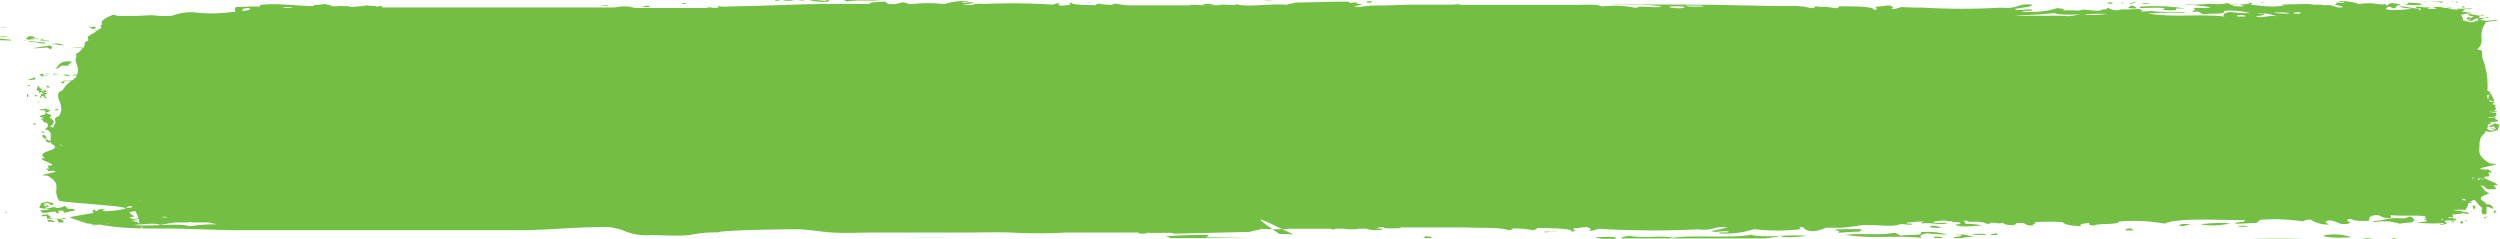 <svg preserveAspectRatio="none" xmlns="http://www.w3.org/2000/svg" viewBox="0 0 311.24 29.76"><defs><style>.cls-1{fill:#72bf44;}</style></defs><title>border</title><g id="Réteg_2" data-name="Réteg 2"><g id="Réteg_1" data-name="Réteg 1"><path class="cls-1" d="M306.41.8s.16,0,.3,0h0l.19.14a1.75,1.75,0,0,1-.34,0c0-.05,0-.11-.12-.11M305.12.17h.71l.15.2.06,0h-.22c.14-.2-.27-.22-.7-.23m-1.26.17A16.93,16.93,0,0,0,301.07.2l.13,0h3a.71.71,0,0,1-.35.17m-4.24.25c-.27-.1.45-.14.12-.29h.08c.52,0,1,.08,1.51.09,0,.09.22.08.13.19-.41.05-1.5,0-1.84,0M281.56.42l-.12-.1a1.34,1.34,0,0,1,.33,0,.4.4,0,0,1-.21.06M266.4.5l.53-.09a5.89,5.89,0,0,0,.73,0c0,.16-.88.05-1.26.09m.05.46s-.13-.08,0-.13a24.53,24.53,0,0,1,5.53.22H271c-.22,0,0,.21-.21.23a9,9,0,0,1-1.57-.07c.08-.06.31-.08.19-.21-.64-.08-2.3,0-3,0m-1-.53a1.55,1.55,0,0,1-.31,0A1.71,1.71,0,0,1,266,.28l-.58.15m.53.62A4.64,4.64,0,0,1,265,1V.87l.1-.05h0c.1,0,.25-.09.25-.17.17.15.67.18.6.4m-1.86-.6-.05-.11a1.1,1.1,0,0,1,.49.06l-.44,0m.48.61h-.08l.12,0ZM262.45.43,262.3.36a1.64,1.64,0,0,0,.41-.1.59.59,0,0,0,.39.1c-.14.1-.26.18-.65.07M170.11.18a2.64,2.64,0,0,1,.68,0c0,.07,0,.12-.15.16-.44,0-.42-.07-.53-.13M164.83.06h0M158.6.14a10,10,0,0,1-1.35-.06.57.57,0,0,1,.22,0h.28a2.79,2.79,0,0,1,.85.09m-8.84.44c0-.22,1.31-.11,1.35,0a6.87,6.87,0,0,1-1.35,0M135.29.33c.24-.11.53,0,.4,0-.36,0-2.28,0-.4,0M117.84.05l-.1,0H118ZM105.07,0h4.64c-1.5.18-2.87-.07-4.21.19a1.24,1.24,0,0,1-.43-.19m-4.17,0a12.66,12.66,0,0,1,1.76.11,2.17,2.17,0,0,0,.47-.15h.8c-.47,0-.89,0-.74.23A6.63,6.63,0,0,1,100.9.05m-.67,0A2.6,2.6,0,0,1,99.36,0h.32V0a1.72,1.72,0,0,1,.54.05M97.52,0a8.55,8.55,0,0,1,1.35.06c-.24.05-1.31.07-1.35-.06m-1,.11V0h.5l0,.08a2.7,2.7,0,0,1-.54,0M84.76.39c.24,0,.8,0,.81,0-.19,0-.16.09-.28.12-.42,0-.37-.11-.53-.17m-4.91.5c.4,0,.36-.16,1-.11.24.19-.74.2-1,.11m-5-.19c.28,0,.89,0,1,.05a1.94,1.94,0,0,1-1-.05M11.44,3.58A4.56,4.56,0,0,1,11,3.27a1.06,1.06,0,0,1,.37.14.88.88,0,0,1,.38-.1l.21.07c-.1.07-.12.14-.1.21a2.14,2.14,0,0,0-.44,0M8.36,9.36s.18,0,.33,0c.07.22-1.09,0-.66-.08,0,0,.09,0,.22,0l.22,0Zm.08-1.17a4.48,4.48,0,0,0-.77,0c-.4.13-.16.29-.76.38.39-.34.48-1.08,2-.91,0,.24-.47.31-.43.56m-1.74,1c.28.05.53-.08.55,0a2.64,2.64,0,0,1-.55.07c-.21,0-.08-.23.11-.1ZM6.51,5.53c.21-.25,1.26-.06,1.43.11a4.7,4.7,0,0,1-1.21-.18s0,.08-.22.07m-.44.14c.16,0,.28.06.44.07-.22.17.17.31-.32.36a.63.63,0,0,0-.56-.18A9.73,9.73,0,0,1,4,6c.72-.08,1.18-.22,2.09-.32m0,5c-.16.12.36.21.12.24.08-.09-.52,0-.45-.07.27,0-.25-.2.33-.17m.83,3.08-.12-.18h0c0,.05.27,0,.44,0s-.15.09-.1.17l-.24,0M5.38,9.39c.18.11.57-.05.66,0a3.08,3.08,0,0,1-.88.11c-.14-.07-.08-.19-.33-.22.13,0,.26,0,.22-.07.45.05.85-.1,1.1,0l-.22,0c.13,0,.31,0,.33,0-.39.06-.69-.06-.88.07M4.62,5.28l-1-.06,0-.1,1.86.16c.2,0,.07.12.22.14a3.92,3.92,0,0,1-1.11-.14m.54-.46c.47,0,.27.08.12.14.21.1.84.07,1,.18a8.47,8.47,0,0,1-1.67-.21c.32.07.89,0,.55-.11m-1.9,0c.09-.11.32-.17.3-.31a2.72,2.72,0,0,1,.83.1l-.11.14c.23,0,.83,0,.44.07-.18,0-.73-.12-.77,0,.24,0,.35,0,.33.11a1.8,1.8,0,0,0-.62,0,.8.8,0,0,1-.4-.08m1.36,5.86a.92.92,0,0,0,.35.06c-.14.19.13.26.45.39,0,0-.14,0-.33,0,0,.13.28.17.34.28.34,0-.3-.18.1-.21s.11.21.56.25c0,.07-.41-.06-.55,0s.31.09.44.15c-.54.09-.38.42-.09.53l-.09.05c-.33,0-.15-.21-.42-.25-.47,0-.07.14-.23.23h0c-.38-.14.15-.28-.06-.45.08-.11.31.1.34,0a2.09,2.09,0,0,1-.24-.28c-.24,0-.09.11-.27.11s.06-.14,0-.22c-.68-.16,0-.42-.27-.69m1,3.36c0-.12.09-.21-.08-.3-.42,0-.22,0-.61,0-.06-.09.11-.11.26-.13l-.06,0c.36,0,.24,0,.56-.07a1.87,1.87,0,0,0,.71.21h0c-.4.05-.25.27-.76.28m-1.3-1.95c.06-.06-.09-.2.1-.22,0,0,.14,0,.26,0s-.23.13-.36.19m.21.5,0-.08.05.07Zm.17.21-.07-.07h.28l-.09.08Zm.25.55,0,0H5l-.07,0ZM3,5.05h.12l0,.13h0V5.12c-.13,0-.13,0-.1-.07m.67,4.88-.21-.09c.54,0,.63-.08.71-.19h.07l0,0c.37.11,0,.15.12.24l-.65.08m1.66,6.6c0-.09-.35-.08-.25-.2.41,0,.44.15.25.2m.08.17c.12.16.44.35.23.53-.37-.07-.63-.41-.23-.53M3.46,10.64l0-.05.09,0a.34.34,0,0,1,.25.11,2.5,2.5,0,0,0-.32,0M1.18,3.35l0,0h.07Zm2.19,8.76c0-.12,0-.25,0-.38h.13a.27.27,0,0,1-.12.38m.87,3.24.26.06c0,.09-.23.08-.36.11.06,0-.09-.16.1-.17M0,3.42v0a2.7,2.7,0,0,1,.83,0,7.7,7.7,0,0,1-.83,0M1.27,4.63,0,4.56V4.5c.44,0,1,.08,1.25.12Zm.14.42L0,5v-.2l1.33.14ZM.77,26.39c.09,0,0,.07,0,.11s-.17-.06-.15-.12H.77ZM2.41,16.1,2.29,16h0ZM6.69,27.65c-.26,0-.34-.13-.61,0,0-.14-.51-.26.11-.3.2.09.8.17.5.33m.69,0,.1.08a1.26,1.26,0,0,0-.28.05Zm.11-.44c.14.15.53.22.41.45-.83.05-.64-.22-.76-.4a5.25,5.25,0,0,0-1.21-.06c-.23-.05.06-.25-.16-.3s-.29,0-.6,0l0-.07h.15l-.14,0c0-.09.24-.13.3-.21l0,.1c.88-.23.37.27.89.18,0,.08-.19.1-.1.21.42.12.75.05,1.2.14m.7-.14v.14a3.13,3.13,0,0,0-.68,0c.07-.09.42-.09.68-.13m1.17-.92a5,5,0,0,0-1.21.25c-.46-.09-.11-.16-.23-.25a6.12,6.12,0,0,0-.66,0c-.08.15.17.19.12.32-.37,0-.43-.1-.45-.21-.75,0-.94.21-1.57.15A1,1,0,0,1,5,26.21c.35-.08.91-.09,1.27-.17a5.22,5.22,0,0,1-1.21-.14H4.91c0-.18.19-.37.17-.58l.35-.11h0c.16,0,.32-.07.5-.09.48.11.87.19.67.39a1.24,1.24,0,0,0-.22,0c-.05,0-.37-.18-.22-.17-.24-.09-.66-.08-.67.07.23,0,.35,0,.34.07s-.3-.05-.44,0c.11.05.11.13.22.18s.23,0,.22-.1c.19,0,.14.16.45.17-.14,0-.74.06-.66.25C6,26,6.79,25.62,7,25.9a2.2,2.2,0,0,0,1.1-.28c0,.12.33.19.34.39A2.53,2.53,0,0,0,9,26c.23,0,.11.13.34.14M111.22,29.6c2.36,0,4.76-.05,7.22,0Zm39.07-.06,5.53.1H144.5l1.1,0c.15-.15-.38-.12-.37-.24,1.86-.11,3.16-.16,5.08-.16.6.17-.52.22,0,.35m9-.45a12,12,0,0,1,1.94.08c-.34.12-8.09-4.21-1.94-.08m18.89.5c-.48,0-.95,0-1-.13.25,0,.18-.1.4-.11.07.11.89,0,.56.24m14.7-.79c-.35.17-.77,0-.59,0,.53-.06,3.29,0,.59,0m8.32.88h-1.67a4.18,4.18,0,0,1-1-.22c1,.07,2.7-.21,2.71.22M218,29.22c1.32.46,4.8-.08,7,.15-.89.08-2.92.33-3.32,0-.6.11-1.21.22-1.86.31H201.8c.08-.19.62-.23,1-.33,1.89.39,3.84-.11,5.45.25,2.61-.38,7.25.1,9.78-.38m10.59-.67c.58,0,2.43-.05,3.12,0,.15.17-.28.15-.22.29-1,0-1.78.11-2.74.14.66-.24-.64-.31-.16-.47m13.19,1.12-1,0,0-.17c.56,0,1.06,0,1,.19m.62-.46a19.88,19.88,0,0,1-2.53-.15c-.52.11-1.12.3-.63.57-3.59-.35-6,.16-9.53-.37,2.17-.25,4.13.11,6.07-.26.49.07.43.3.95.36.62-.2,2.76.09,2.37-.43a9.31,9.31,0,0,1,3.3.28m-.72-.83a7.35,7.35,0,0,1-1.55-.08c.22,0,.21-.09.2-.17a2.59,2.59,0,0,1,1.35.25m4,1.17c-1.06-.12-2.07.34-2.54,0,.46-.07,1.1-.09,1-.34-.29,0-.72,0-.77-.06a7,7,0,0,1,2.31.38m1.58-.27a11.78,11.78,0,0,1-1.94-.09c.35-.07,1.89-.1,1.94.09m1.38-.16v.18c-.35,0-1,0-.77-.13a4.1,4.1,0,0,1,.78-.05m17-.4c-.34,0-1.15.05-1.17-.07.28,0,.24-.13.41-.17.61,0,.54.15.76.24m7.08-.72c-.58,0-.51.24-1.38.16-.34-.27,1.08-.29,1.38-.16m4.89-.16a8.68,8.68,0,0,1-3.72.12,20.76,20.76,0,0,1,3.72-.12m2.31.44c-.4,0-1.29,0-1.36-.08a2.58,2.58,0,0,1,1.36.08m.3,1.46c2.15-.06,4.39-.06,6.77,0Zm12.49-.17c-1,.07-3.31.12-3.5-.22a7,7,0,0,1,3.5.22m1.94.09a6.32,6.32,0,0,1,.67.1H294l.74-.1m3.71.1h-.77a2.21,2.21,0,0,0,.38-.11,2.35,2.35,0,0,0,.39.11m2.69-2.33-.68.05v.18c-.41.13-1.28.11-1.69.24a6.74,6.74,0,0,0-3.1-.22c-.2,0-.21-.07-.23-.13,1.27,0,1.73-.47,3.66-.32.61,0,.56-.14.8-.22.56,0,.46.29.75.42h.49m5.3.09c.09.08.24.15.2.27s-.19.06-.33.07l0-.16v0c0-.05,0-.1.18-.14m.46-.06.18,0v.07a.54.54,0,0,1-.18,0m.19-.14h0l-.38.06-.05,0c.2,0,.24,0,.43,0m.67-1.09a1,1,0,0,1-.45.06l-.2,0a1.2,1.2,0,0,0,.57-.07Zm.14-.24c0-.12,0-.4-.18-.55.75,0,.24.5.18.55m1.28.91a3.11,3.11,0,0,0,.44-.08l0,.06a1.21,1.21,0,0,0-.41.19Zm1.57-.69-.2.1,0,.19h0c-.13-.13-.22-.28-.06-.41a.89.89,0,0,1,.3.11M11.78,27.93l.35,0,.13.1c-.2,0-.42,0-.65,0l-.18,0,0-.07.39-.07M8.9,5.77l.21,0Zm300.74,6.1v.29a.92.92,0,0,0,.16.19c0-.12,0-.4.18-.55a.6.6,0,0,0-.33.07m.28,3.6v0h-.19v.18c.25,0,.79-.08.71-.29a2.49,2.49,0,0,0-.51.07m.79.54c-.14-.06-.14-.16-.28-.22s-.27.06-.26.13c-.21-.05-.2-.17-.46-.2a2.22,2.22,0,0,1-.09.37c.12.07.27.14.15.14.29.1.81.09.81-.09-.27,0-.43,0-.41-.09s.36.07.54,0m-2.13,6.21c-.27,0-.1.28.13.13l-.14-.05c.34-.05.66.1.68,0a5.37,5.37,0,0,0-.67-.08m-.54-.09a1.67,1.67,0,0,0-.31,0v.06c.14,0,.29,0,.31,0m-.14.09h-.18v.05Zm-.16-.2,0,0h0ZM301.33,1.11c-.2,0-.2.08-.19.16l.15,0h0c.12,0,.06-.08,0-.14m5.26,23.61-.08.09c.13,0,.25.05.22.13.5,0,.23-.18-.14-.22m-2.39,2.47h-.06v.07c-.16,0-.16.07-.12.09h.15ZM286.37,1.53a4.1,4.1,0,0,0-.78.05c-.21.17.42.11.77.13ZM285,1.69c-.05-.19-1.59-.16-1.94-.09a11.78,11.78,0,0,0,1.94.09M283.41,2a7.26,7.26,0,0,0-2.31-.39c0,.08.48.06.77.07.1.25-.54.27-1,.34.47.32,1.48-.14,2.54,0m5.4,23.75h-.13l-.05,0ZM278.54,1.89l0,.17,1,0c.1-.18-.4-.2-1-.19m-5.6,25.22c-.65,0-1.3,0-1.92,0l1.92,0M262.74,1.78c-2.22-.23-5.7.31-7-.15a40.41,40.41,0,0,1-6.26.22l.12,0c.41.06.57,0,.92,0a13.9,13.9,0,0,0,1.67.11c1.31,0,2.67,0,4,0,.49,0,.82,0,1.18.06h.23c.65-.09,1.26-.2,1.86-.31.4.32,2.43.07,3.32,0m-31-.59h0M212.07.83c0-.25-1.5-.08-2.14-.15,0,.25,1.49.08,2.14.15m-2.35,0a9.93,9.93,0,0,0-1.95,0c.06.18,2,.34,1.95,0M173.1,28.29h0m-146-.35-1.15-.24H23.88l-.14-.08a2.33,2.33,0,0,1-.37.08H21.78c-.65.09-1.26.2-1.86.31-.41-.31-2.43-.06-3.32,0,2.22.24,5.7-.3,7,.16a20.66,20.66,0,0,1,3.47-.24m-9.23.42a.58.58,0,0,0-.3-.1l0,.1h.33m-1.62-.93a3,3,0,0,0,1,0c-.08.1-.53.07-.55.18s.19,0,.22,0c.36,0,.08.22.55.18-.35-.16,0-.36-.23-.53-.31.08-.69.13-1,.21m-.12-.35c0,.07.31,0,.23.14.39,0,.6,0,.88-.07,0-.33-.27-.58-.35-.89a3.13,3.13,0,0,0-.77.14,1.27,1.27,0,0,0,.67.47c-.1.1-.56.1-.66.21m-.36-1.21c.44,0,.84-.13.66-.21s-.7.06-.66.21m-8-7.74a4.85,4.85,0,0,1-.9-.8l0-.09,0,.13c.41.25.53.57.83.78a.24.24,0,0,0,.17,0M30.24,1.35l.24,0c.25-.05.48-.14.73-.19A.57.57,0,0,1,31,1c-.54,0-.89.1-.84.31ZM35.33,1c.42,0,1,0,1.09-.11H35.33ZM17.35,25l.15.07.11-.05Zm3.4,2H20.2c-.17.1.72.11.55,0m-7.21.8a.83.83,0,0,0-.32.08l.3-.05Zm-.68-.91a1.65,1.65,0,0,0,.34,0l0,0c-.18,0-.26,0-.3.07M12,27h0ZM279.4.79a2.62,2.62,0,0,0-1.35-.25c0,.08,0,.16-.2.17a7.35,7.35,0,0,0,1.55.08m30,2.13c-1.05,1.59.16,2.18-1,3.22a2.08,2.08,0,0,1,.61.21l0,.34a1.18,1.18,0,0,0,.07.58,9.72,9.72,0,0,1,.59,4.06c.34,0,.14.16.4.17l0,.11-.12,0,0,.06,0,0h.17c.13.31.3.61.42.91a1.2,1.2,0,0,1-.55-.09c-.14,0-.08.09-.1.14.23.08.45,0,.64.07s-.32.14-.19.31a.89.89,0,0,0,.31,0l0,.2a.93.93,0,0,0,.13.45.68.68,0,0,0-.22,0v.17a.78.78,0,0,0,.27,0l0,.1-.4,0h-.06a1.83,1.83,0,0,0-.57,0l.09,0h0l0,0a4.23,4.23,0,0,0,.9.1l0,.2v.13c-.15,0-.07.1-.25.1l.06.06,0,0h.06l.16.14v0a3.47,3.47,0,0,0-1.16,0c.37.11,1-.09,1,.12l-.1,0A1.5,1.5,0,0,1,311,15l0,.12c-.3,0-.68.09-1,.13l-.09.08a4.32,4.32,0,0,1,1.15.15h.11l0,.07a1.46,1.46,0,0,0-.18.63c-.1.06-.39.06-.43.14h0a3.8,3.8,0,0,1-.62.11l-.51-.12,0,.13c-.11.21-.46.47-.57.68s-.06.41-.18.6c.1,1-.52,1.55,1.34,2.65,2.7,0-3.3.68-.46.75l.15-.06a1.05,1.05,0,0,0,.31.18l.17.25c-.18.12-.16-.08-.43,0,.09.14.2.32.09.48-2.16,0,2.58,1.15.53,1.1.35.25.39.43.31.58l0-.1a8.54,8.54,0,0,1-.95,0c-.49-.17-.2-.36-.93-.48.32.3.49.8,1.14,1-.8.29-1.71.54-.53,1.13l.05.21.47.05.27.14c0,.12.2.21.18.36-.47,0-.25-.24-.84-.21a6.68,6.68,0,0,1,0,.89l-.49.06c-.1-.29-.2-.58,0-.81-.49-.31-.65-.71-1-1-.42,0-.1.2-.54.17-.08.09.11.1.19.15l0,.06,0,0c-.1.09-.23-.11-.42,0,.07.3-.21.56-.36.87-.58-.06-1.39,0-1.66,0,.66.07,1.2.18,1.86.28.08.07.29.09.19.21-.41,0-.37-.08-.63-.1a6,6,0,0,1-1.39.16.89.89,0,0,1,.11.35l-.57,0,0,.13.57-.05,0,.11a2.31,2.31,0,0,1,.43,0c-.07.13-.3.26-.34.4s-.31,0-.33-.07c.29,0,.43,0,.41-.13a2.44,2.44,0,0,1-.77,0,1.13,1.13,0,0,0-.49.1c.1.11.26.19.32.3L304,28c-.71-.1.46-.08.21-.23a18.23,18.23,0,0,1-3.37-.07l1.2-.12.06-.2-.3,0c0-.07.12-.12.38-.11-.33-.13-.43-.18-.17-.35-1.46-.15-2.7,0-4.28-.12-.38.09.26.23-.22.35-1.11,0-.91-.28-1.54-.37-.9,0-1.1.33-1,.69a7.13,7.13,0,0,1-1.93-.06,1,1,0,0,0-.77-.1l0,.11c-.32.12.5.16.22.39-1.27.33-1.46-.31-2.51-.38-.74.15-.46.3,0,.52a3.81,3.81,0,0,1-2.3-.61,1.92,1.92,0,0,0-1,.22,23.73,23.73,0,0,0-5.25-.2c-.25.13-.24.33-.62.4-1,0-1.55.11-2.54.09.05-.27,1.35-.13,1.2-.45-4.16,0-8.25-.3-10,.44a21,21,0,0,0-5.64-.26c-.17.45-2.52.19-3.15.49-.62,0-.62-.14-.57-.31-.75.08-1.34.11-1,.4-1.19-.05-2.08-.18-2.31-.5a26.75,26.75,0,0,0-3.51,0c.27.28-.17.14-.23.4-1.08.06-.65-.31-1.53-.31s-.39.28-1,.28-1.1-.11-1.15-.31c-.31.19-1,0-1.56,0l-.21.17c-.27,0-.62-.21-1-.25-1-.12-1.52.1-1.71-.16l-.52,0c.21.09.38.19.26.38a10.37,10.37,0,0,1,2.13.2c-1,.08-3,.29-3.31-.1.19-.06.72,0,.6-.17s-.48-.13-1-.13v-.12l-.5,0a1.45,1.45,0,0,1-.36-.09,8,8,0,0,0-1.48.16c0,.33,1.12,0,1.74.2-1,.24-1.95-.12-3.12,0-.76-.06.66-.21,0-.23s-1.28.11-2,.14c-.09.16.72.07.77.19-.36.17-1-.05-1.56,0-1.3.52-3.53-.2-5.68.27l-.11,0c-.46.07-.91.13-1.38.16-.67.05-1.5,0-2.31,0a2,2,0,0,0,.27,0,5.75,5.75,0,0,1-1.59.45c-.86-.05-1.08-.28-1.29-.51h-.32c-.19.06-.13.19.06.25a25.23,25.23,0,0,1-5.85,0,11.27,11.27,0,0,1-4.33.52c-.1-.23,1.35,0,1.19-.22-.67-.19-1.69.21-2.14-.08a21.14,21.14,0,0,0,2.08-.46H213.8a4.73,4.73,0,0,1-2.36.26A114.8,114.8,0,0,1,199,28.48a3.26,3.26,0,0,1-1.19.27c.36-.26.28-.22-.16-.47-.73,0-1.1.13-1.77.15-.06.18.52.37-.22.41.18-.42-2.49-.42-4.26-.47-.08.14-.22.25-.61.28a13.22,13.22,0,0,0-2.52-.21c.21.19-.32.14-.41.23-1.29-.45-3.72-.23-5.22-.36-2.87,0-5.74,0-8.6,0,.22,0,.38.06.38.13-.64-.07-2.09.1-2.13-.14h-.57a1.45,1.45,0,0,1-.61.11c.31,0,.62.06,1,.06,0,.31-1.89.15-1.95,0l.19,0h-.18l-1,0h0a5.36,5.36,0,0,1-1.84,0l-1,0a.79.79,0,0,0-.32.13,2.43,2.43,0,0,0-.43-.12h-5.07a25,25,0,0,1-3.47,0c-.24.2-1.1.2-1.39.39l-9.39.22a.58.58,0,0,1-.35-.1h-3.23l.07.06a3.85,3.85,0,0,1-1,0l0-.1s-8.18,0-9,0a65.55,65.55,0,0,1-6.87,0c-1.66-.07-3.65,0-5.32,0H109c-1.58,0-3.85.09-5.36,0-1.75-.11-2.71-.39-4.65-.41-1.24,0-9.5.11-9.56.39a16.32,16.32,0,0,0-3.59.33c-1.37.13-3.25.05-4.73,0a7.2,7.2,0,0,1-3.6-.6,6.66,6.66,0,0,0-2.88-.38c-3.43,0-6.51.38-10,.38H55.77q-12.9,0-25.8,0c-3.28,0-6.07-.21-9.45-.21-2.07,0-4.22,0-6.14-.2-.76-.08-1.47-.22-2.25-.32L12,27.89l-.22,0c-.32,0-.64-.06-1-.07.12,0-2.13-.71-2.08-.77s2.58-.48,3-.55c-.31-.1,0-.16-.22-.28l.33-.11c.4,0-.26.17.11.18s.07-.26.88-.25a1.6,1.6,0,0,0,.33.07c0,.1-.43,0-.33.15.72.14,4-.32,2.42-.43.27-.16-8.2-.71-7.84-.84-1-1.53.55-1.93-1.47-3.13-2.21,0,2.7-.55.37-.61,0,.05-.18,0-.27.06A1,1,0,0,0,5.75,21c.14-.1.13.06.35,0-.07-.11-.16-.26-.07-.39,1.76,0-2.11-.94-.43-.91-1.44-1,2.57-.9.8-1.79l0-.17-.39,0-.22-.11c0-.11-.16-.18-.15-.3.39,0,.2.19.68.17-.09-.6.34-1.18-.79-1.43.56-.19.46-.51.31-.8-.66,0-.31-.36-.76-.45,0-.09.19-.09.44-.08-.12-.11-.17-.2-.6-.14.06-.17.25-.3.71-.34l0-.2c.5.12.73.25.81.4-.22.05-.33.2-.17.28h.16l0,.1.27,0c-.1,0-.21,0-.22.05.45.26.11.6-.22.83,0,.09.23.12.36.17a3.68,3.68,0,0,1,.25-.54c.1-.2-.08-.42,0-.61s.43-.23.5-.34a1.83,1.83,0,0,0,.26-.89,3.34,3.34,0,0,0-.3-1.12v0a1,1,0,0,1,0-.87c.06-.1.39-.23.49-.33s.19-.32.32-.47a6.88,6.88,0,0,1,.68-.62c-.23,0-.53,0-.81,0,0,.14.1.29-.43.25.06-.21.31-.18.43-.32A3.54,3.54,0,0,0,9,10l.21-.17a2,2,0,0,0,.38-.4A2,2,0,0,0,9,9.4c0-.1.23-.09.44-.11l.14,0c.31-.55,0-1.13-.16-1.73-.06-.21.06-.35.1-.53s-.12-.23-.06-.35l.32-.14A3.38,3.38,0,0,0,10.28,6L8.94,5.85c.14,0,.18,0,.17,0,.39,0,.83.07,1.27.1l.13-.23c.06-.14,0-.35.09-.47S11,5.12,11,5s-.18-.3,0-.47.65-.38,1-.61l-.21-.11a1.39,1.39,0,0,1,.32,0l.15-.13c.08-.09.3-.11.36-.21l-.1-.28.21-.18-.1-.27.11-.15,0,0h0a3.22,3.22,0,0,1,1-.61c.63-.28.35-.08,1,0,.41,0,.86,0,1.28,0h.35l0,0,.37,0c.73,0,1.47-.07,2.21-.09a12.12,12.12,0,0,0,2.44.08A7,7,0,0,1,24,1.52a19,19,0,0,0,2.32.15c.94,0,1.89-.1,2.71-.18l.39,0L29.2,1.4c.11-.25,0-.3.17-.52C30.46.83,31.68.79,32.55.83c-.19,0-.23-.1-.18-.2,2-.29,4.28.08,6.62.14,0-.08.14-.13.31-.16l.07,0c.32,0,.74-.08,1.17-.1a4.42,4.42,0,0,0,.74.19c.07.11.42.11.75.07s.86,0,1.31,0a1.41,1.41,0,0,1,.34.1,16.84,16.84,0,0,0,2-.2h.08c.42.13,1.1,0,1.18.18A1.51,1.51,0,0,0,47.3.74l.36.07c0,.06-.06.1-.15.12h10l.72,0c.13,0,.16,0,.15,0H76.54A6.09,6.09,0,0,1,79,.92L78.3,1H85c.9,0,1.78,0,2.65,0a2,2,0,0,0,.59-.09c.23,0,.33,0,.37.06l.78,0L89.34.78a7.58,7.58,0,0,1,.76.06C91.6.77,93.33.76,94.88.71c3-.1,6-.23,9.17-.22h4.27c-.1-.12.2-.1.15-.2.69,0,1.24-.07,1.91-.1-.44.16.35.21.13.32h1c.25-.09.59-.14.88-.21a1.34,1.34,0,0,1,.73.21h.39l0,0a17.61,17.61,0,0,1,4.06,0,7.89,7.89,0,0,1,3-.36c.07.16-.94,0-.82.15.46.13,1.17-.14,1.48.06-.34.12-1,.14-1.36.27h1.07a3.25,3.25,0,0,1,1.5-.13,76.94,76.94,0,0,1,8.66.08,2.16,2.16,0,0,1,.83-.19c-.25.18-.2.15.11.32.51,0,.76-.08,1.23-.1,0-.12-.36-.25.15-.28-.12.29,1.73.29,3,.32.05-.09.15-.17.42-.19a8.71,8.71,0,0,0,1.75.14c-.15-.13.22-.09.28-.16a9.29,9.29,0,0,0,2.49.22h6.89L148.13.6a10.25,10.25,0,0,1,1.44.05h2.6l-.38,0c.44-.2,1.86.13,2.18-.13,1.21.42,4.17-.11,6.22.08.17-.14.77-.14,1-.27l5.06-.12h0c.33,0,.7,0,1,0h.46c.28,0,.26.12.4.17a2.41,2.41,0,0,1,.81-.07c0,.14-.11.16.67.21a2.81,2.81,0,0,1-1,.23c0,.11.49.07.7.12C170.13.73,171,.67,172,.68c1.44,0,2.59-.11,4-.1h5.44a6.94,6.94,0,0,0-.73-.06l.84,0a1.92,1.92,0,0,0,.67.09h13.65c.82,0,2-.06,2.77,0,.37,0,.51.14.85.19h0a13.35,13.35,0,0,1,4.21.19c.46-.39,2.5.09,3.14-.19-2.05-.33-4.48-.14-6.24-.26L213,.59s4,.09,7.69.15c.48,0,1,0,1.58,0l1.07,0a8.1,8.1,0,0,1,2.15.29c.09-.09.62,0,.41-.23h.36a3.12,3.12,0,0,0,1,.05c.4,0,.73.12,1.16.16s.48-.11.56-.22l.94,0c1.62,0,3.43.09,3.36.43h.16c.48-.06,0-.23.07-.39.67,0,1-.14,1.77-.15.44.25.52.21.16.47a3.26,3.26,0,0,0,1.19-.27l2,.07.8,0a82,82,0,0,0,9.67,0c2.33.22,2.08-.62,3.94-.36-.21.36-1.6.33-2.19.55.45.29,1.47-.1,2.14.09.16.25-1.29,0-1.19.22A11.27,11.27,0,0,0,256.16,1a6.74,6.74,0,0,0,.91.12c-.15,0-.24.09-.17.19.67-.06,1.37,0,2,0a3.43,3.43,0,0,1,.46-.11c.5,0,1.24.16,1.84.13.43,0,.45-.22,1-.16a.94.94,0,0,1,.25-.23,1,1,0,0,0,.32.19h0a2.33,2.33,0,0,0,.81.16l.55-.12c.77,0,1.55,0,2.16-.06.19.09.66.17.2.34l1.31-.07a31.47,31.47,0,0,0,4.07.13l.25.08c-1.49.07-3-.09-4.67.1,3.55.53,5.94,0,9.53.37-.49-.27.11-.46.64-.57a19.63,19.63,0,0,0,2.52.15,9.31,9.31,0,0,0-3.3-.28c.39.52-1.75.23-2.37.43-.52-.06-.46-.29-.95-.36l-.48.07-.14-.07c.28-.09.63-.32.1-.41.62-.15,1.91.13,2.17-.12A18,18,0,0,0,272,.6l.29-.06a7,7,0,0,0,1.54,0,8.4,8.4,0,0,0,1.27-.08,1.8,1.8,0,0,0,.7,0l0,.06a7.17,7.17,0,0,0,1.49-.12c.23,0,.31.09.35.18,1,0,2.44,0,2.5-.24h0v0c.44,0,.09.15.13.26.39,0,.6.09,1,.1l0,0a11.52,11.52,0,0,0,3.1,0,1.37,1.37,0,0,0-.68-.13c1.33,0,2.66-.09,3.86-.06l.54.07a.65.65,0,0,0,.29,0c.35,0,.69,0,1,.08,1.38-.13,1.22.4,2.31.24-.09-.18-.65-.21-1-.29L291,.3a2.38,2.38,0,0,0,.84,0c.1-.15-.76,0-.7-.14a6.22,6.22,0,0,1,2.55.35,7.8,7.8,0,0,1,1.65-.1,11,11,0,0,0,1.5.15L296.73.5l.36,0c-.15,0-.17.19.12.19a.87.87,0,0,1,.64-.32.92.92,0,0,0,.51.07h0a1.65,1.65,0,0,1,.56.2c-.64,0-.62.23-.67.37-.68.08-.45-.27-.93-.14-1.3.56,2.26.37,3,.2A7.12,7.12,0,0,1,298.6.82c1.07-.08,1.49.27,2.77.24.1-.15-.64,0-.58-.15s.06-.1.22-.11a5.24,5.24,0,0,0,1.57.1c-.12,0-.12.14-.37.15,0,.13.83,0,1.17.08-.2-.08-.19-.22-.59-.24a3.69,3.69,0,0,1,1.57.11c.3,0,.71-.12.92,0,0,.08-.51,0-.46.11l1.16.11c.38,0-.46-.11,0-.15.69.09,1.25-.13,1.84,0-.37.11-1-.09-1,.12l.1,0a1.39,1.39,0,0,0-.4.24,10.74,10.74,0,0,0,1.13.15l.09.08a4.32,4.32,0,0,0-1.15.15l-.17,0c.05.23.24.47.21.72.1.06.4.05.43.13h0a5.67,5.67,0,0,0,.62.12c.59-.14,1.06-.24.82-.48a1.93,1.93,0,0,1-.27,0c-.06.06-.45.23-.28.22-.29.11-.8.09-.81-.09.28,0,.43,0,.41-.08s-.36.06-.54,0c.14-.05.14-.16.28-.21s.27,0,.26.13c.24-.06.18-.21.55-.22-.16,0-.9-.07-.8-.3a2.41,2.41,0,0,1,.5.06v0h.1c.46.1.94.22,1.14,0l0,0,.24.13h-.47c0,.07-.37.24-.1.29s.59-.07,1-.1l.19.08.15,0h-.75a1.69,1.69,0,0,1-.68.26c.34,0,.49.09.81.11a6.53,6.53,0,0,0,1.3-.12l.24.12a6,6,0,0,0-1.55.22"/></g></g></svg>